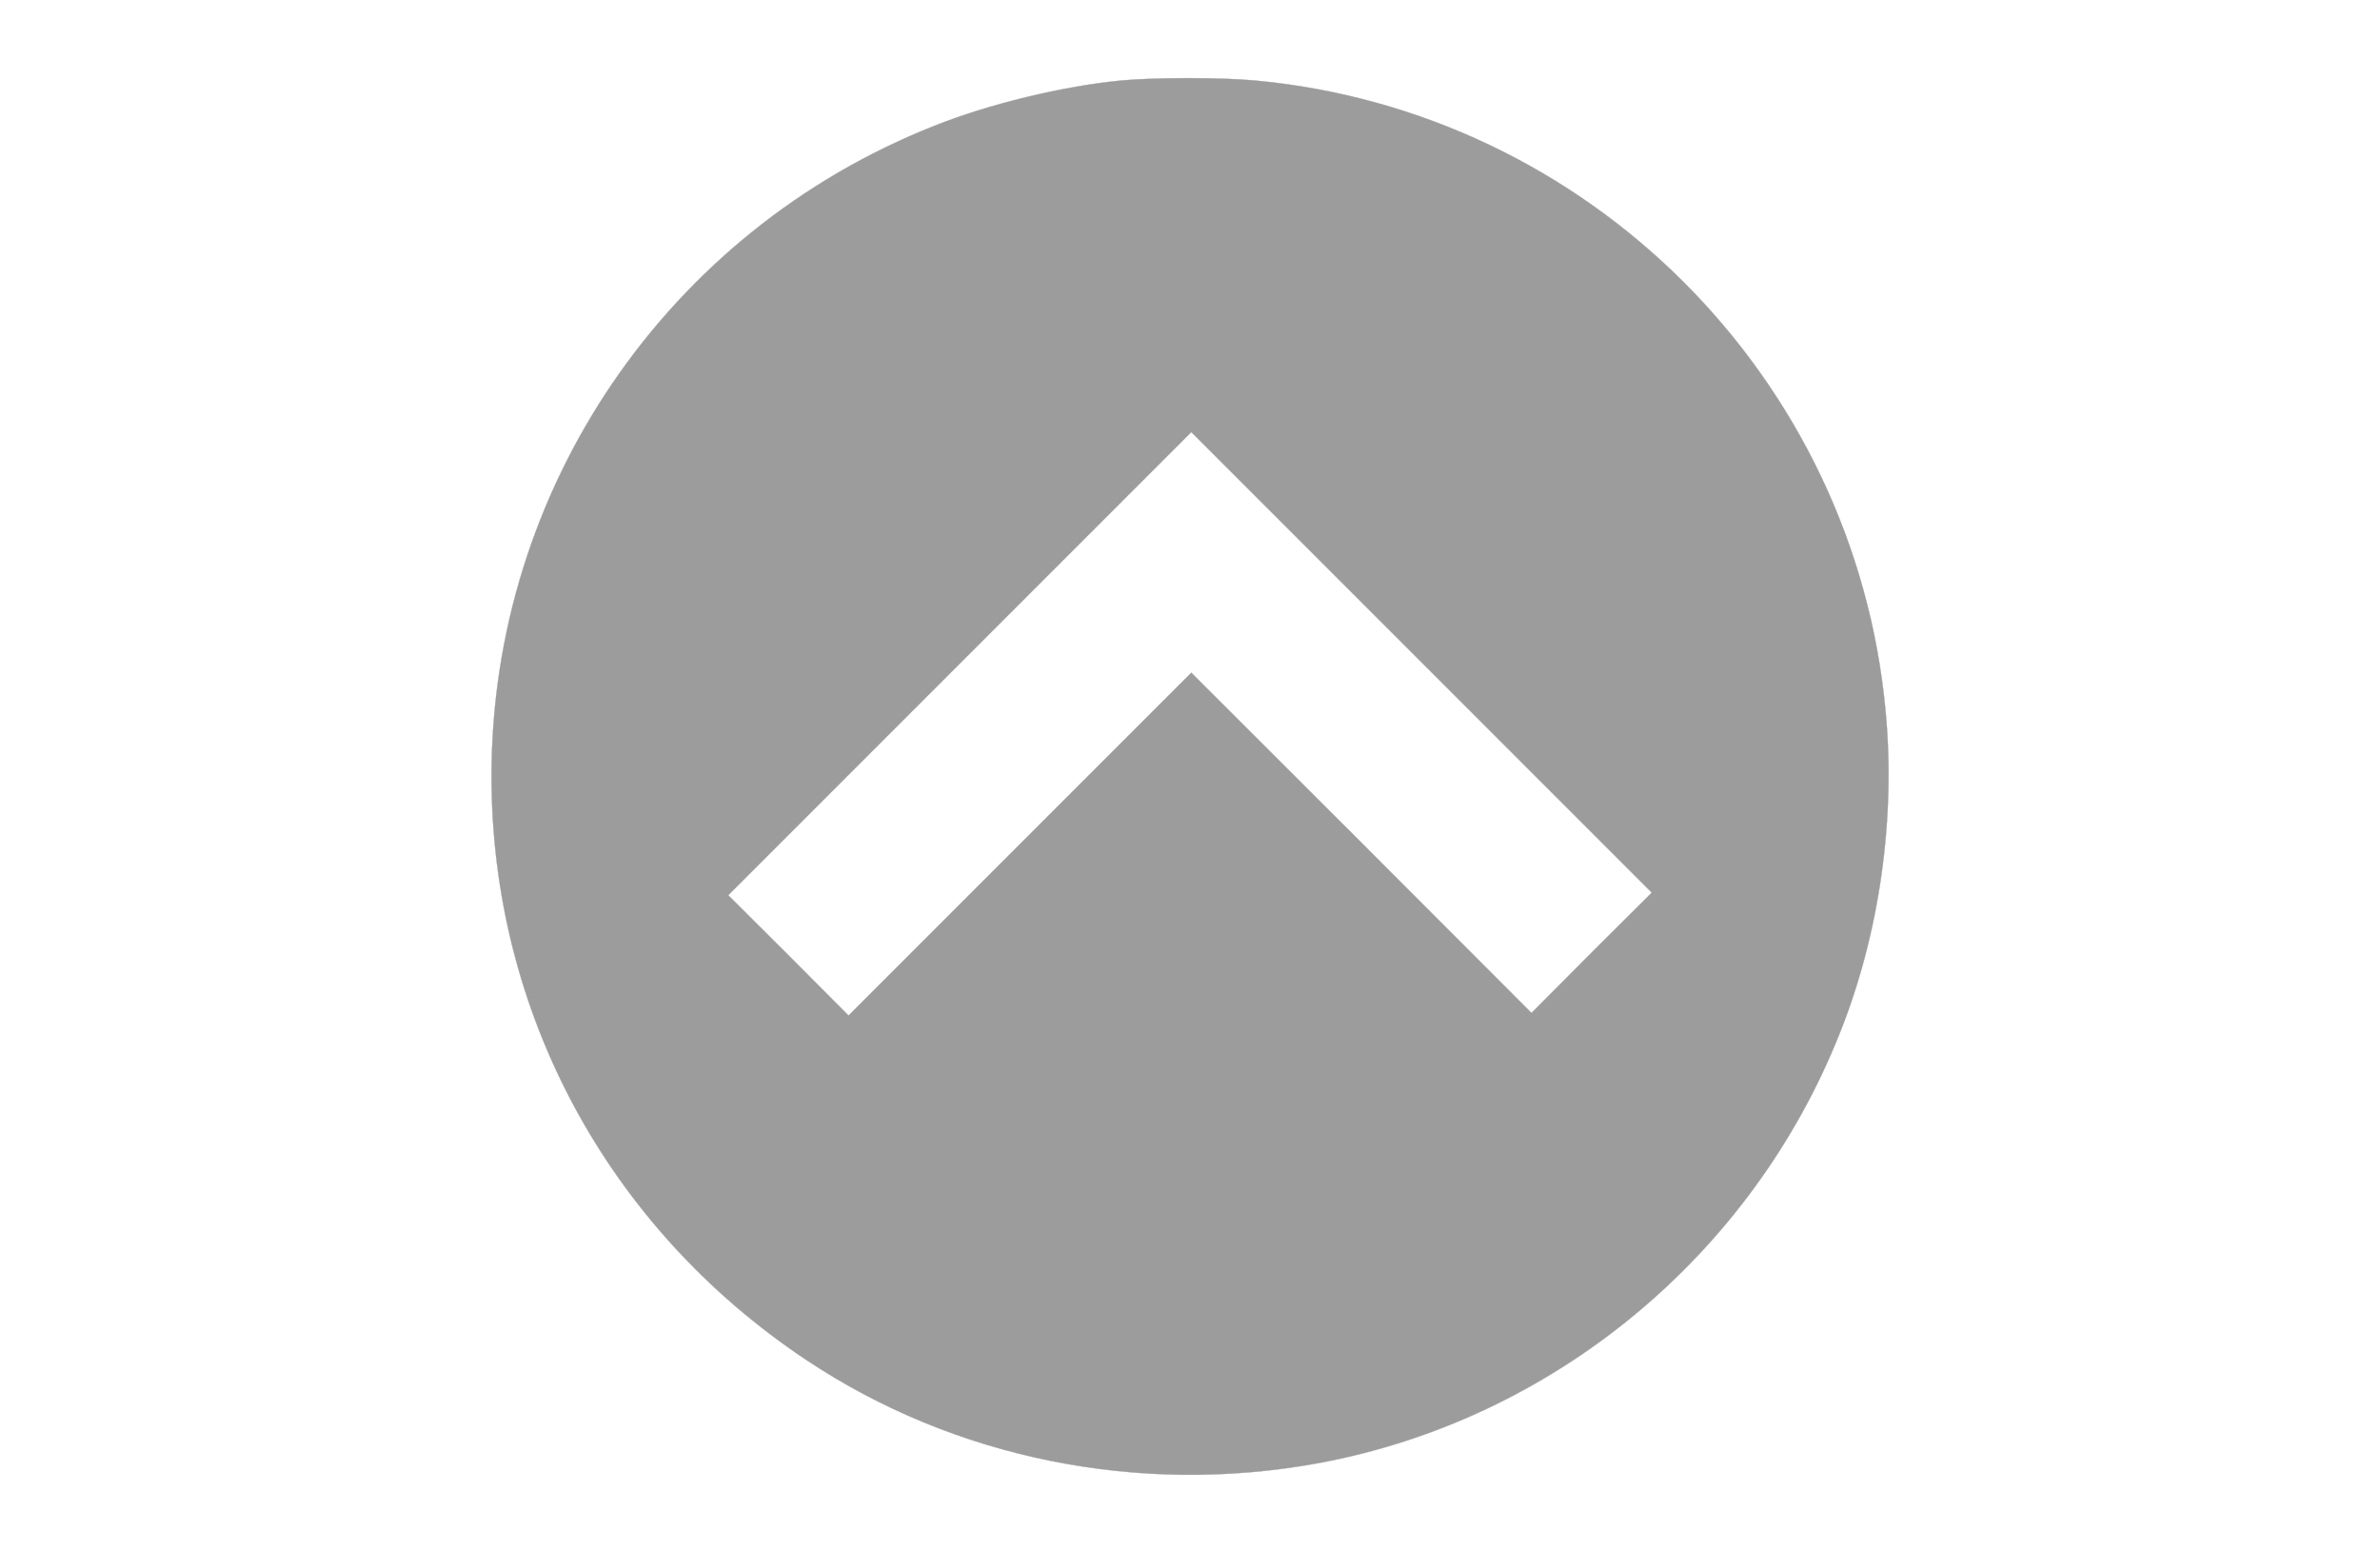 <?xml version='1.0' standalone='no'?>
<!DOCTYPE svg PUBLIC '-//W3C//DTD SVG 20010904//EN' 'http://www.w3.org/TR/2001/REC-SVG-20010904/DTD/svg10.dtd'>
<svg version="1.0" viewBox="0 0 920 600" preserveAspectRatio="xMidYMid meet" width="920pt" height="600pt" xmlns="http://www.w3.org/2000/svg">
 <g stroke-opacity="1" fill-opacity="1" transform="translate(0,600) scale(0.1,-0.1)" fill="#9c9c9c" stroke="#9c9c9c">
  <path d="M4335 5689 c-226 -22 -510 -90 -725 -176 -1033 -409 -1710 -1404&#xa;-1710 -2513 0 -911 449 -1744 1215 -2255 574 -383 1289 -527 1981 -400 906&#xa;167 1675 801 2017 1665 152 381 215 825 176 1240 -119 1291 -1148 2320 -2439&#xa;2439 -132 12 -383 12 -515 0z m1817 -3371 l-232 -233 -657 658 -658 657 -662&#xa;-662 -663 -663 -232 233 -233 232 895 895 895 895 890 -890 890 -890 -233&#xa;-232z"/>
 </g>
</svg>
